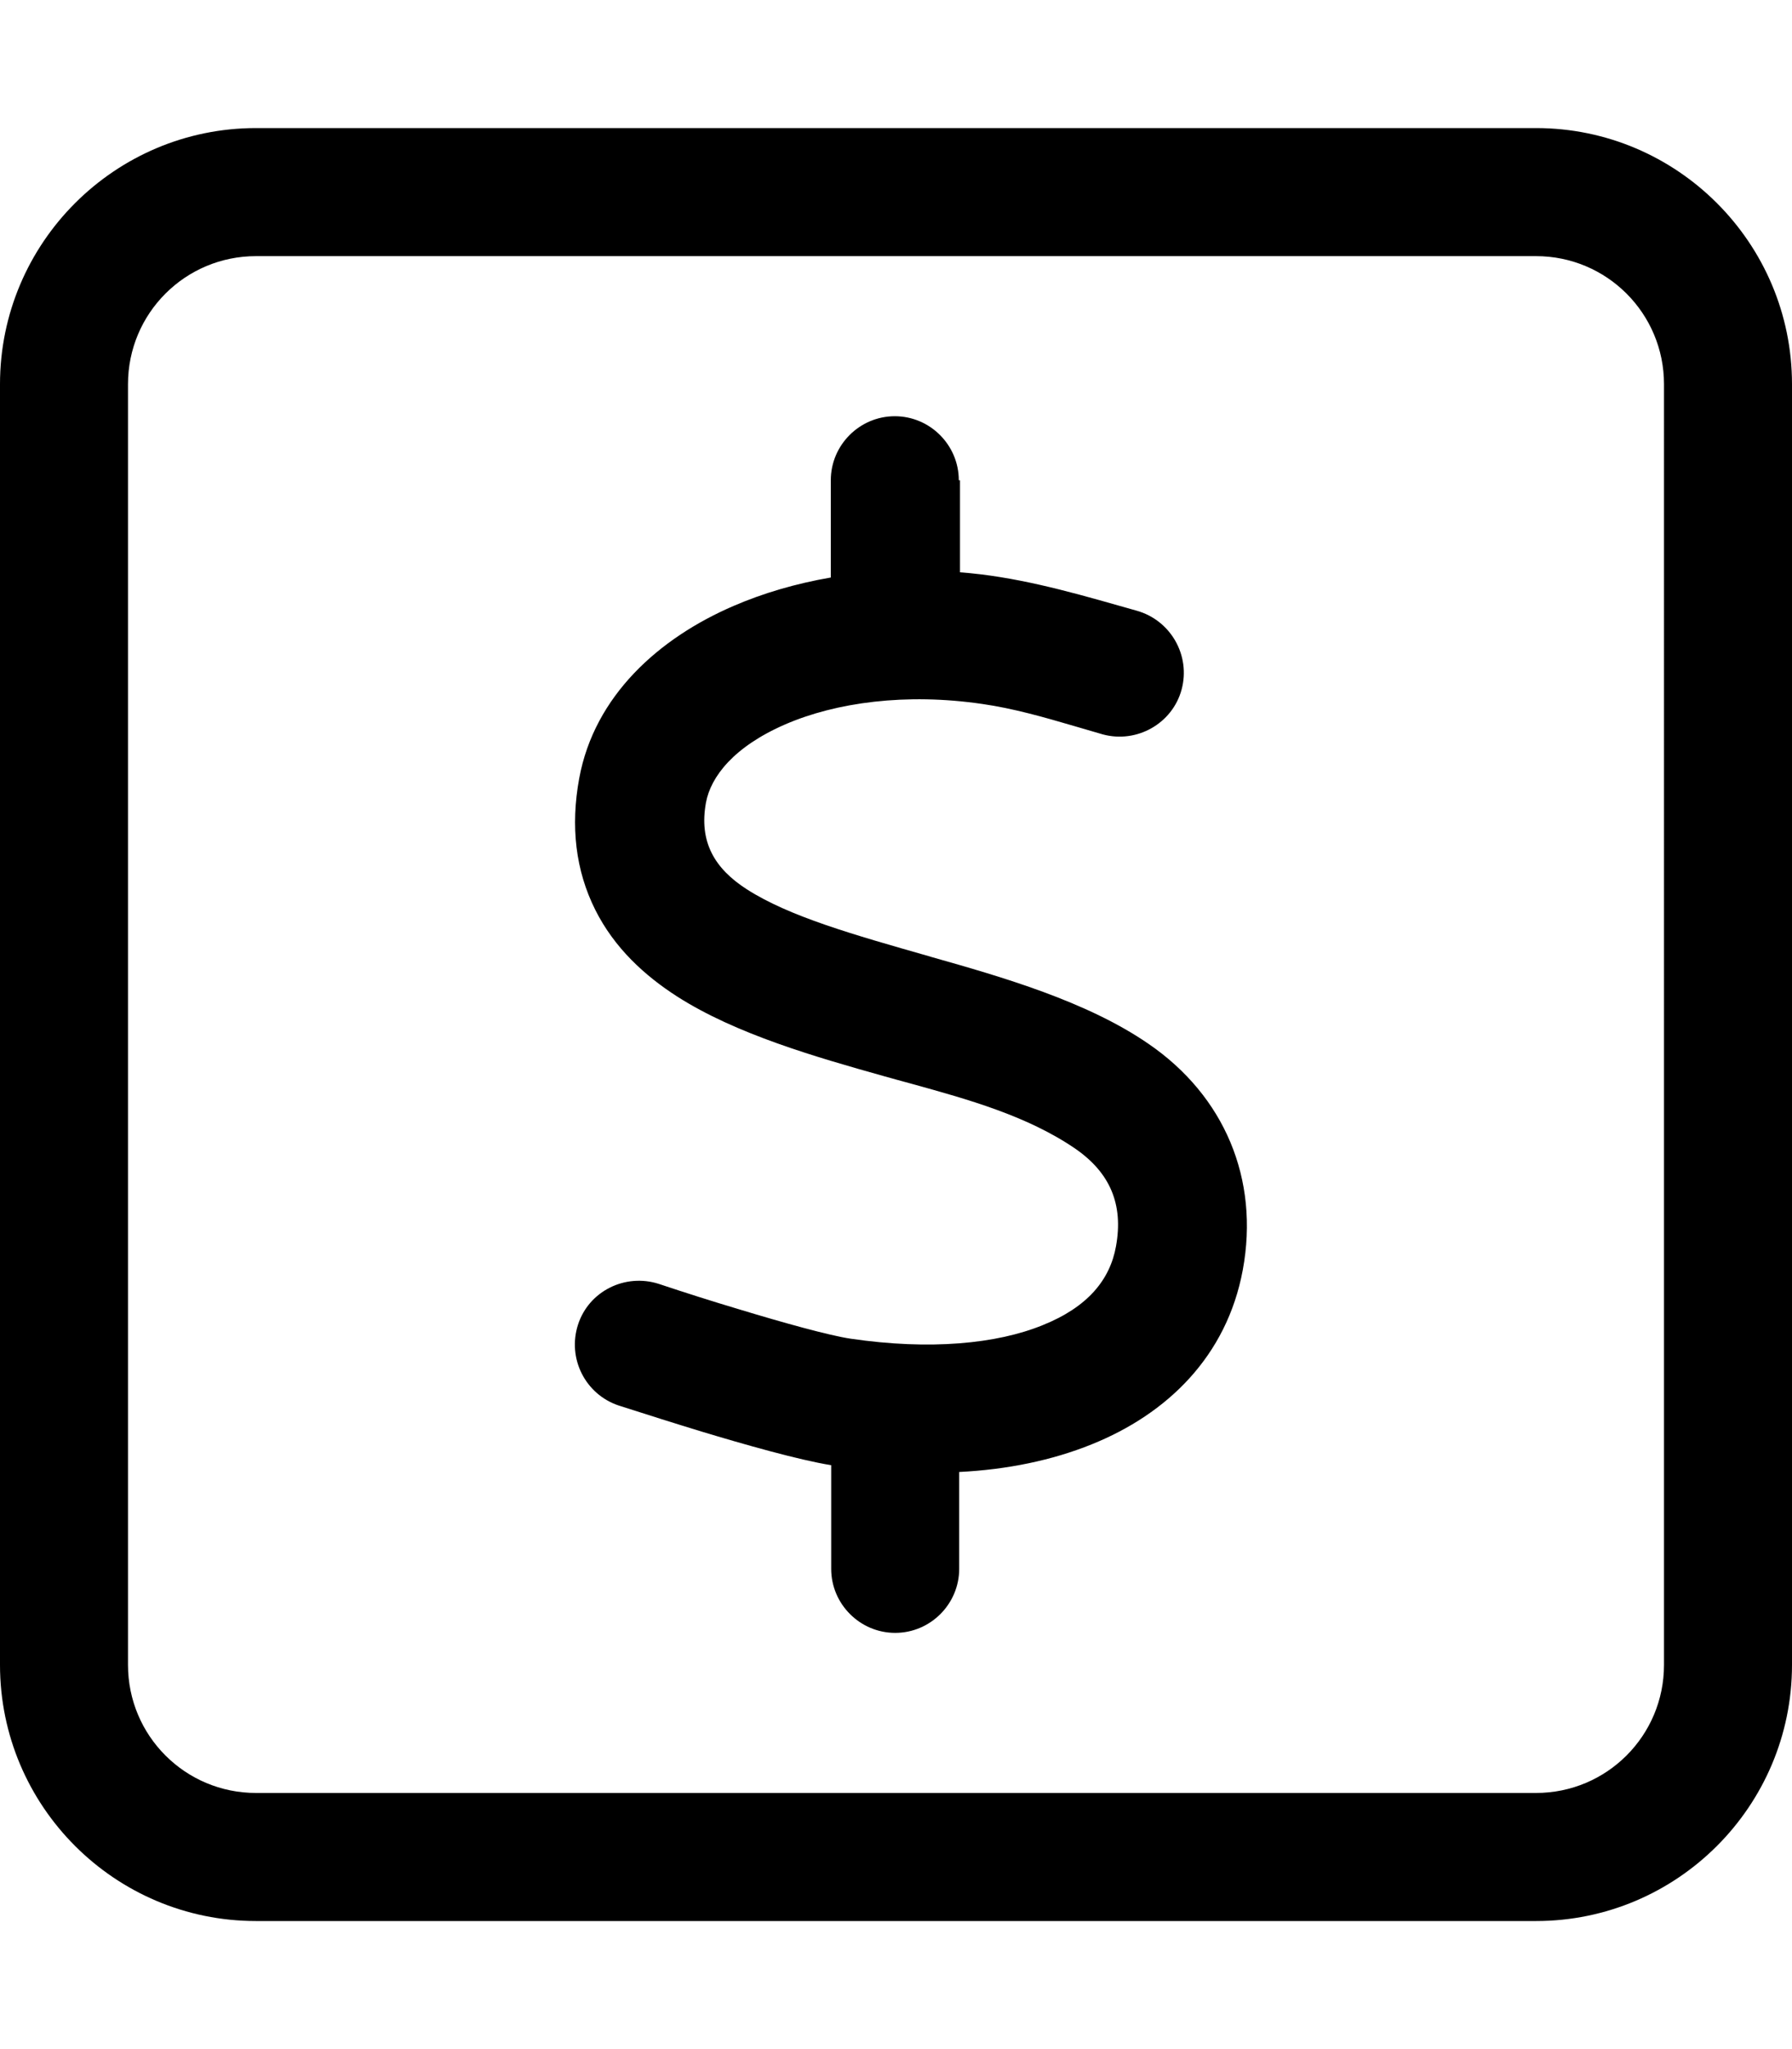 <svg xmlns="http://www.w3.org/2000/svg" viewBox="0 0 448 512"><!--! Font Awesome Pro 6.4.1 by @fontawesome - https://fontawesome.com License - https://fontawesome.com/license (Commercial License) Copyright 2023 Fonticons, Inc. --><path d="M64 64C46.3 64 32 78.3 32 96V416c0 17.7 14.3 32 32 32H384c17.7 0 32-14.3 32-32V96c0-17.7-14.3-32-32-32H64zM0 96C0 60.7 28.7 32 64 32H384c35.3 0 64 28.7 64 64V416c0 35.3-28.7 64-64 64H64c-35.3 0-64-28.7-64-64V96zm240 24v23c13.5 1 26.6 4.6 39.6 8.3c1.5 .4 3.1 .9 4.6 1.3c8.5 2.4 13.5 11.2 11.2 19.7s-11.2 13.5-19.7 11.2c-2.4-.7-4.8-1.4-7.2-2.1c-7.5-2.2-15.2-4.4-22.9-5.5c-19.1-2.8-36.6-.4-49.3 5.1c-12.9 5.6-18.6 13.1-19.8 19.5c-1.8 9.8 2.1 16.5 10.2 21.7c10.6 6.8 26.5 11.3 45.8 16.8l.3 .1c17.7 5 38.9 11.1 54.3 21.7c19 13 27.8 33.8 23.6 56.5c-4 21.6-18.9 36-37.8 43.6c-9.9 4-21.1 6.3-33.1 6.9l0 24.2c0 8.8-7.2 16-16 16s-16-7.2-16-16l0-25.9c-8.1-1.3-21.8-5.2-32.4-8.4c-6.9-2.1-13.8-4.3-20.7-6.5c-8.4-2.8-12.9-11.8-10.2-20.2s11.8-12.9 20.2-10.2c6.6 2.2 13.2 4.3 19.9 6.3c11.2 3.4 22.7 6.6 28.1 7.4c19.8 2.9 36.5 1.3 48-3.4c11.2-4.5 16.8-11.3 18.3-19.7c1.9-10.5-1.5-18.4-10.2-24.4c-12-8.2-26.8-12.3-40.9-16.2c-2.3-.6-4.7-1.3-6.9-1.9c-17.1-4.8-37-10.5-51.7-19.9c-8.1-5.2-15.7-12.1-20.5-21.7c-4.9-9.8-6.2-20.8-4-32.8c3.8-20.7 20-35.1 38.6-43.1c7.4-3.2 15.6-5.6 24.3-7.1V120c0-8.8 7.2-16 16-16s16 7.2 16 16z"/></svg>
